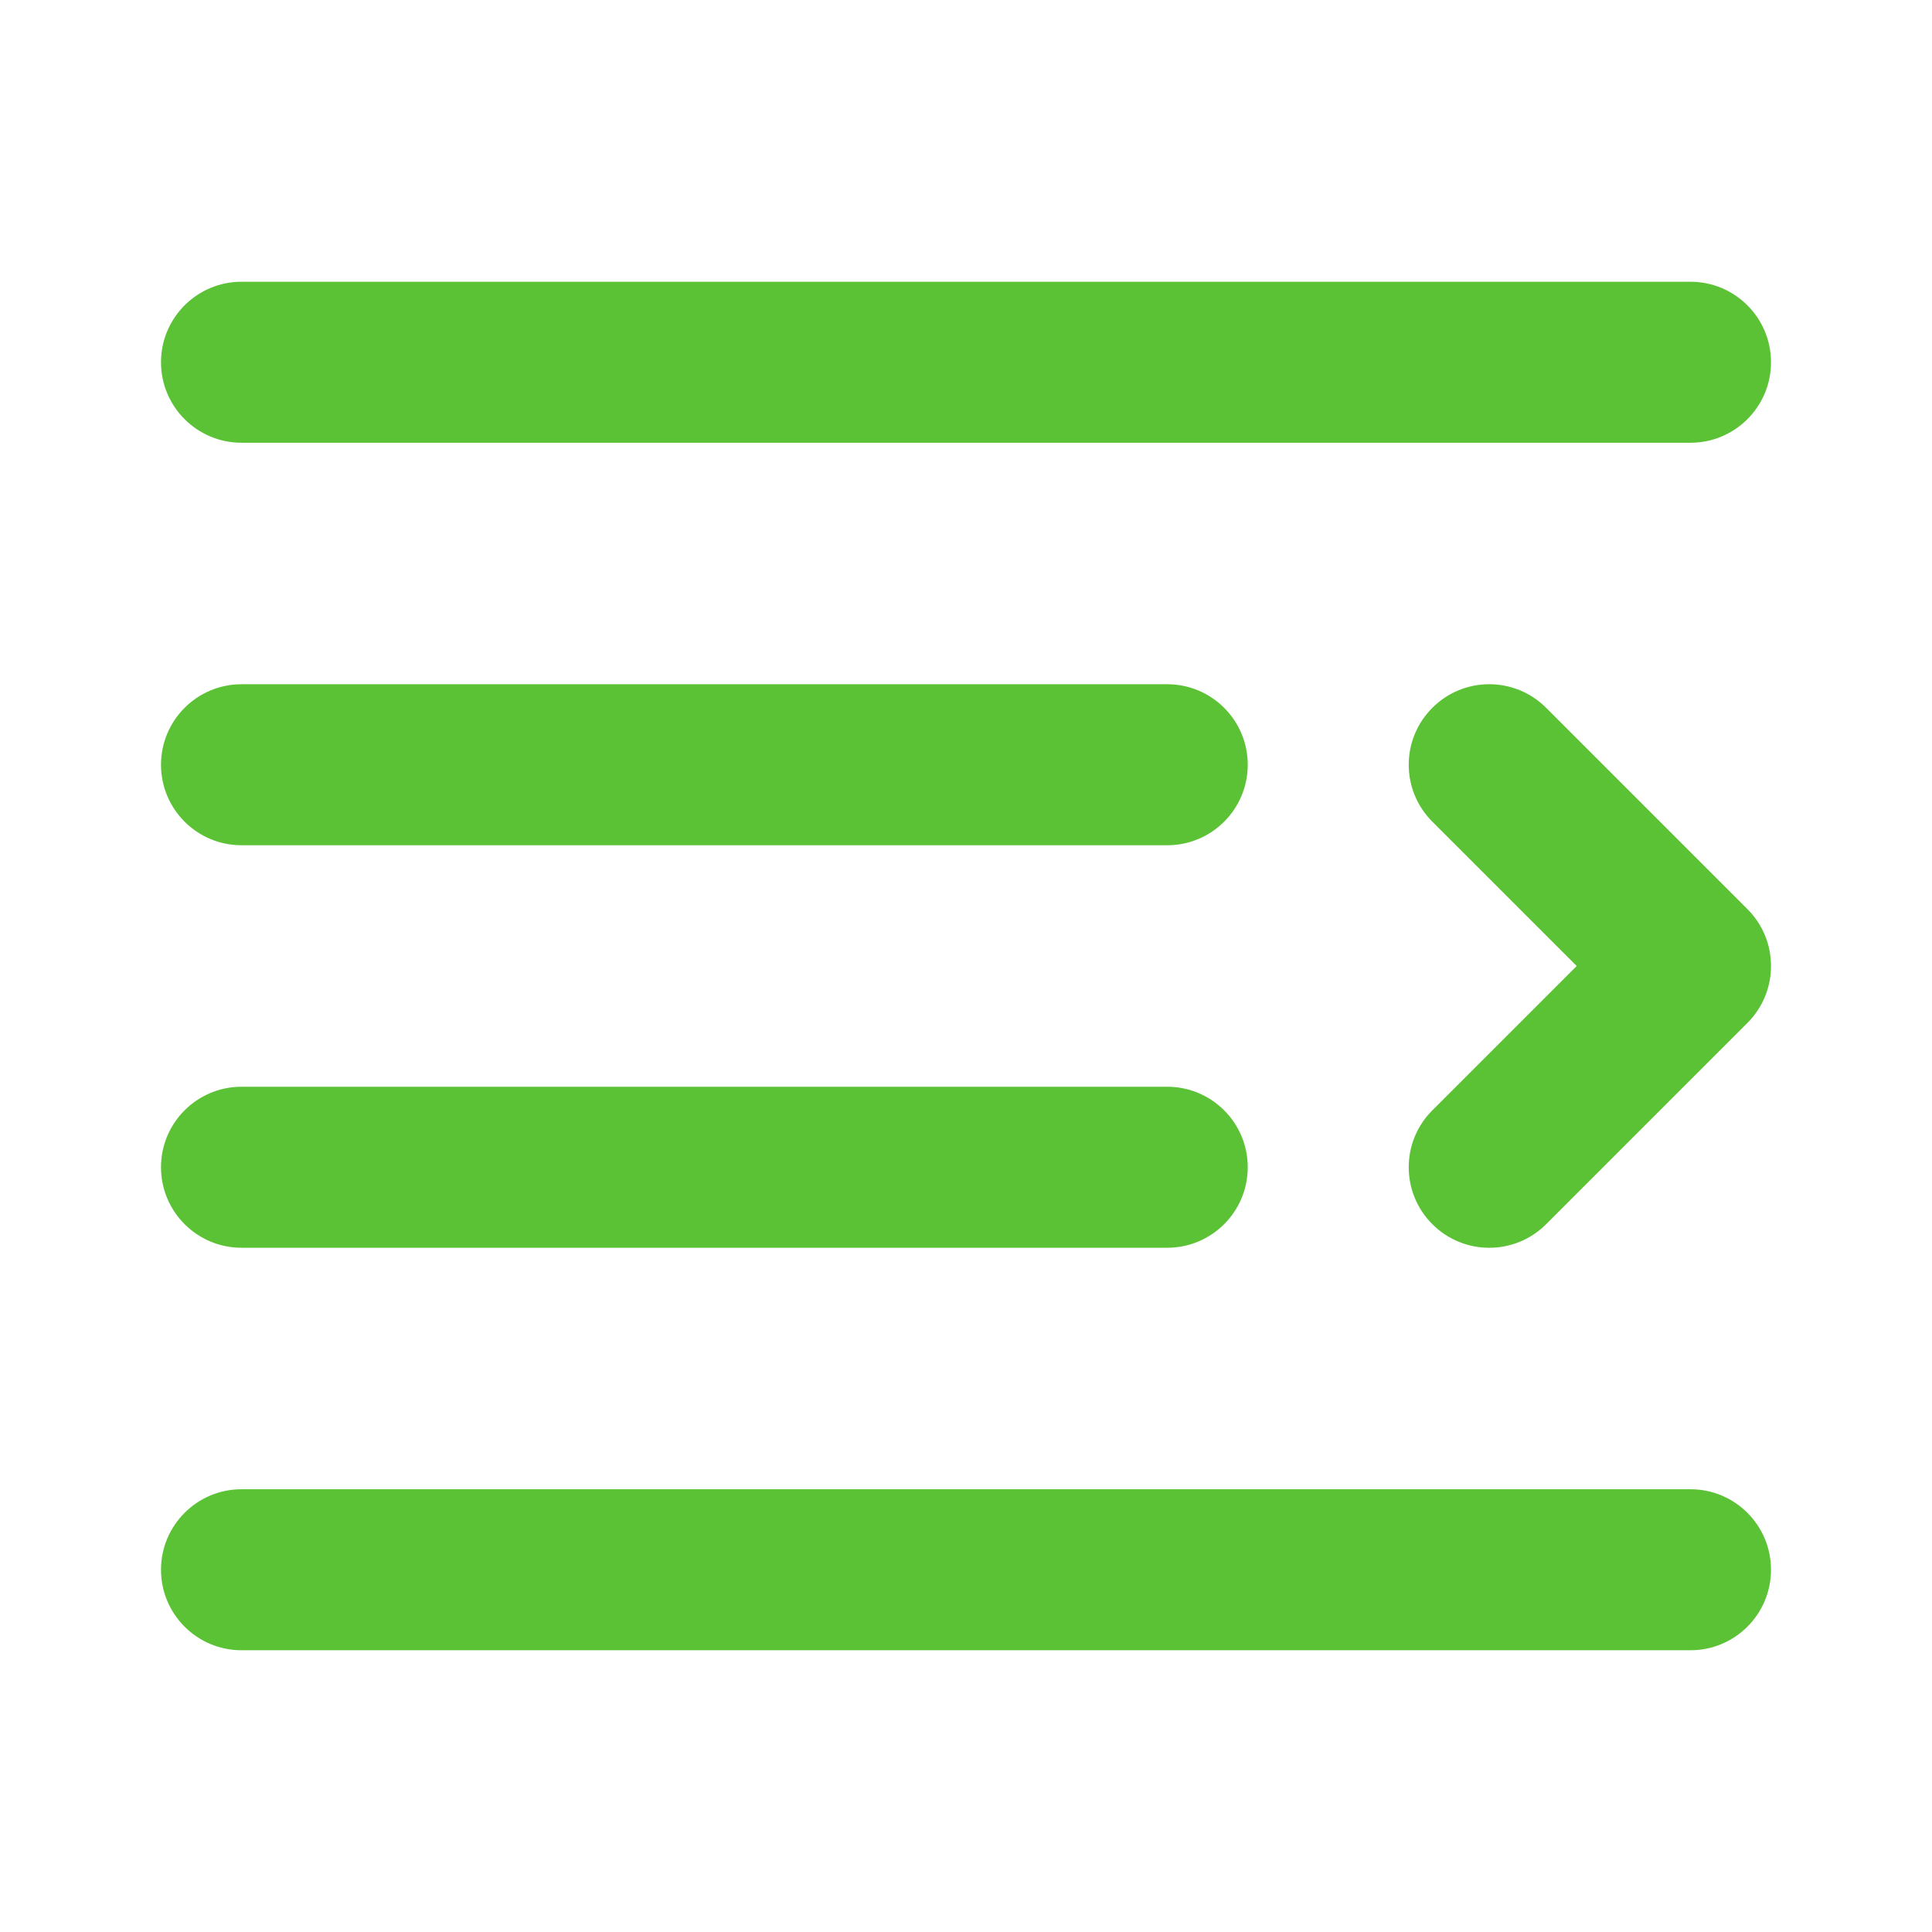 <svg width="24" height="24" viewBox="0 0 24 24" fill="none" xmlns="http://www.w3.org/2000/svg">
<g id="indent-right">
<path id="Vector (Stroke)" fill-rule="evenodd" clip-rule="evenodd" d="M2 4.5C2 3.948 2.448 3.5 3 3.5H21C21.552 3.5 22 3.948 22 4.5C22 5.052 21.552 5.5 21 5.5H3C2.448 5.5 2 5.052 2 4.5ZM2 9.5C2 8.948 2.448 8.5 3 8.5H14.5C15.052 8.5 15.5 8.948 15.5 9.5C15.5 10.052 15.052 10.5 14.5 10.5H3C2.448 10.5 2 10.052 2 9.5ZM17.793 8.793C18.183 8.402 18.817 8.402 19.207 8.793L21.707 11.293C22.098 11.683 22.098 12.317 21.707 12.707L19.207 15.207C18.817 15.598 18.183 15.598 17.793 15.207C17.402 14.817 17.402 14.183 17.793 13.793L19.586 12L17.793 10.207C17.402 9.817 17.402 9.183 17.793 8.793ZM2 14.5C2 13.948 2.448 13.5 3 13.5H14.5C15.052 13.5 15.5 13.948 15.5 14.5C15.5 15.052 15.052 15.5 14.5 15.5H3C2.448 15.5 2 15.052 2 14.5ZM2 19.5C2 18.948 2.448 18.5 3 18.5H21C21.552 18.5 22 18.948 22 19.5C22 20.052 21.552 20.5 21 20.5H3C2.448 20.5 2 20.052 2 19.5Z" fill="#5BC236"/>
</g>
</svg>
